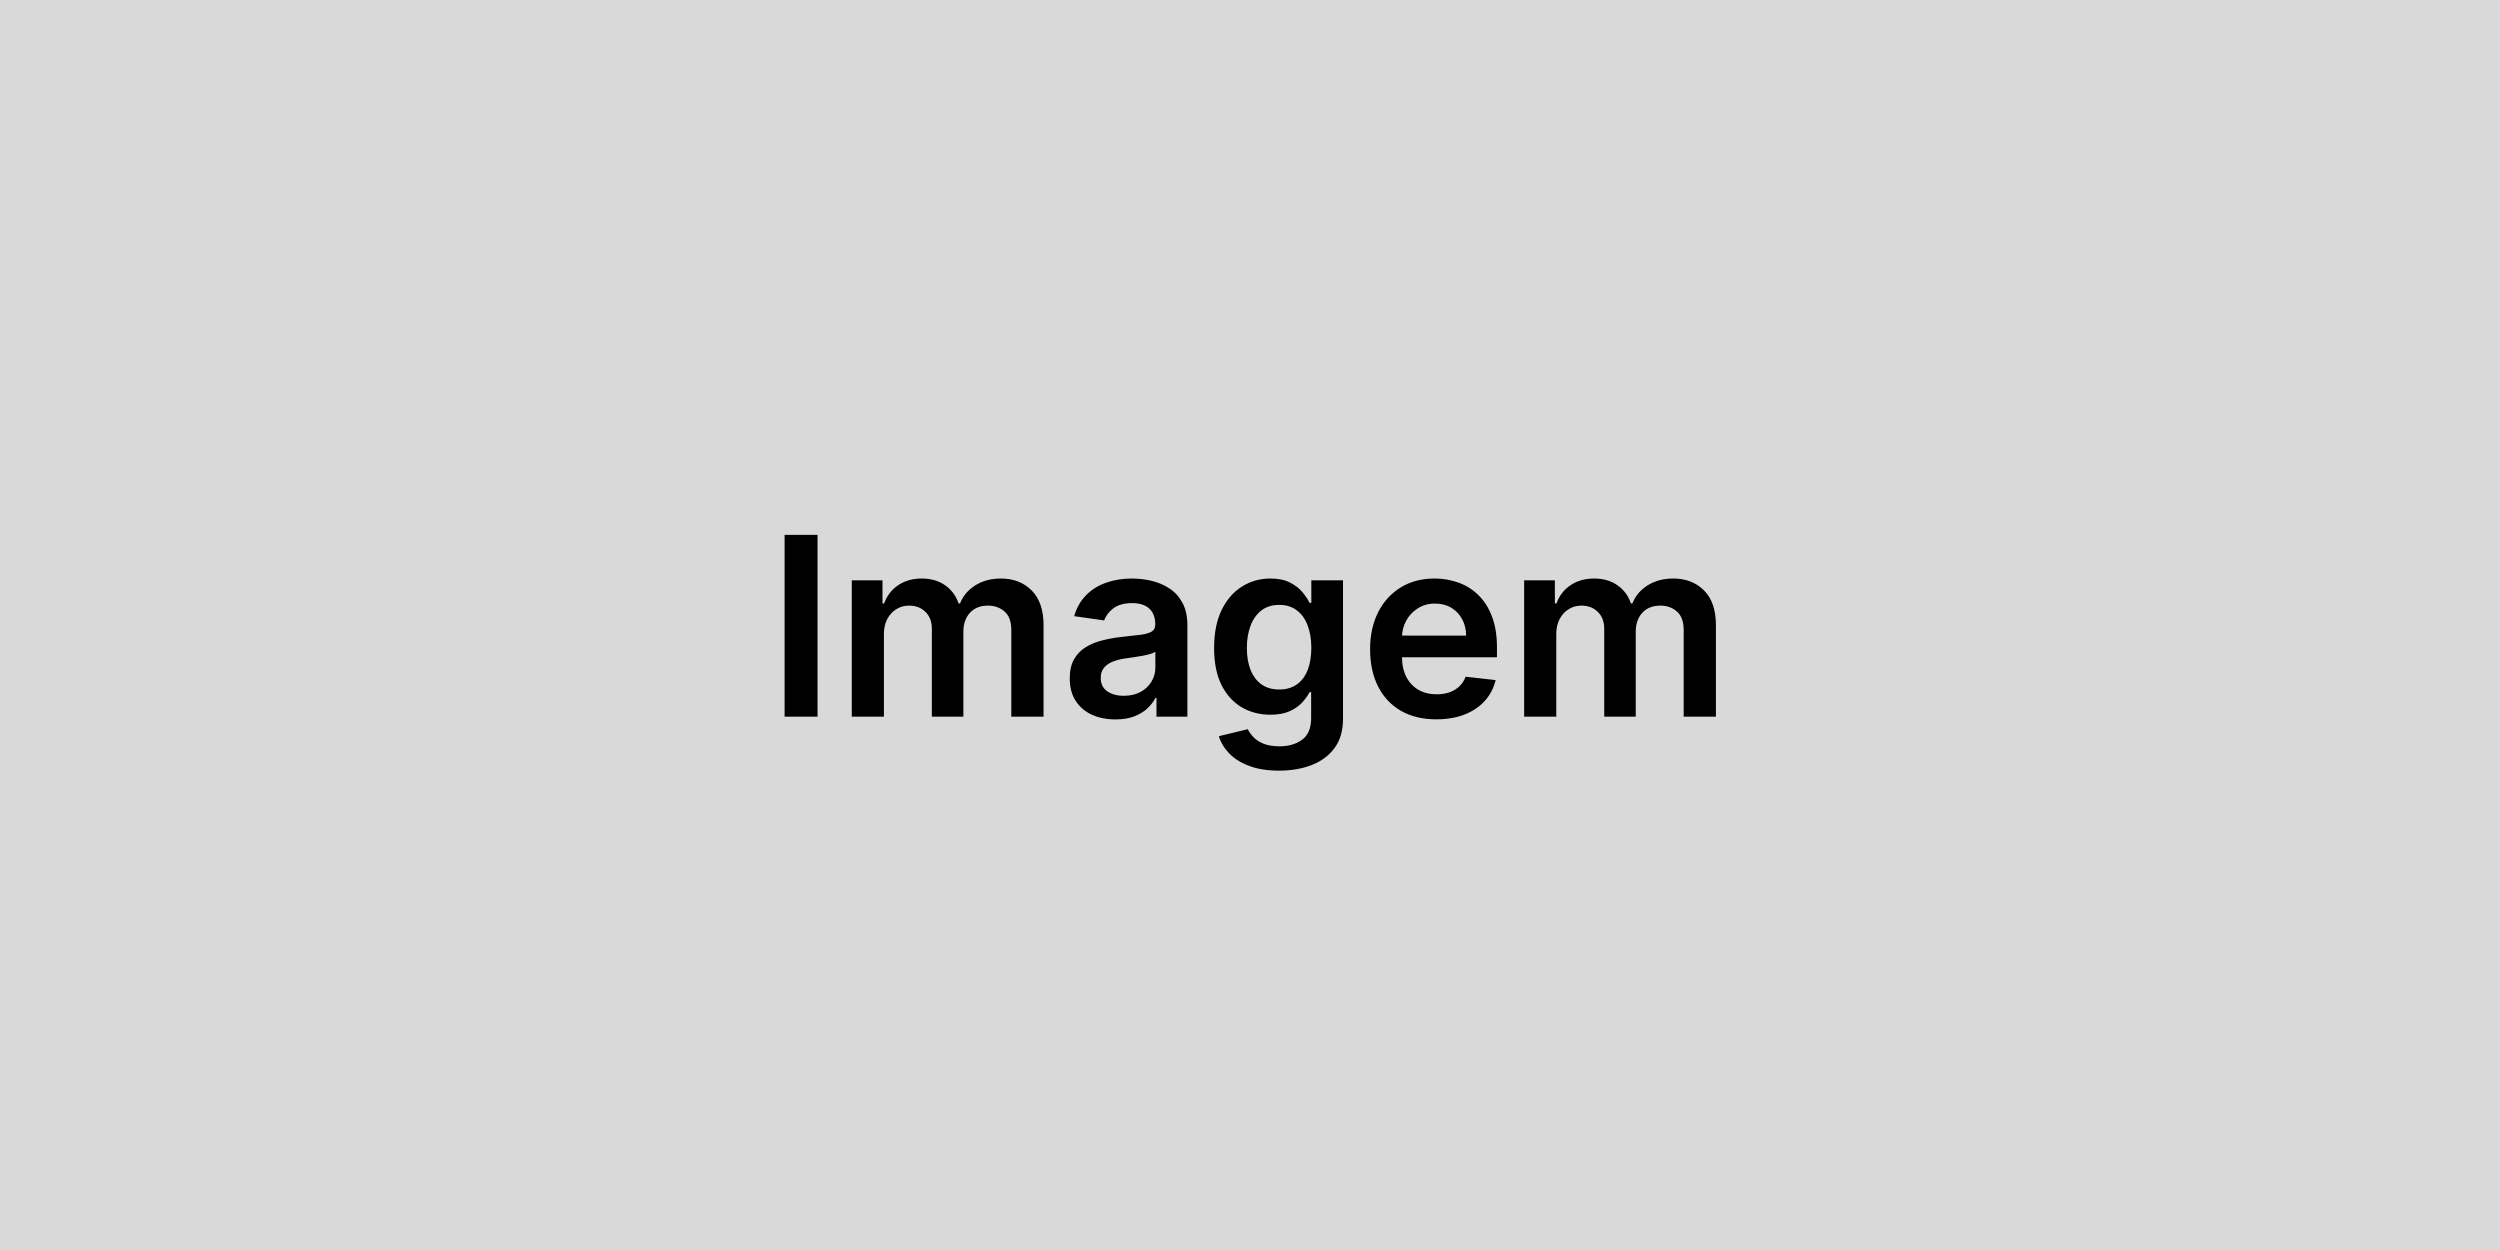 <svg width="300" height="150" viewBox="0 0 300 150" fill="none" xmlns="http://www.w3.org/2000/svg">
<rect width="300" height="150" fill="#D9D9D9"/>
<path d="M98.104 64.182V86H94.152V64.182H98.104ZM102.214 86V69.636H105.9V72.417H106.092C106.433 71.479 106.997 70.748 107.786 70.222C108.574 69.69 109.515 69.423 110.609 69.423C111.717 69.423 112.651 69.693 113.411 70.233C114.178 70.766 114.718 71.494 115.03 72.417H115.2C115.563 71.508 116.173 70.783 117.033 70.244C117.899 69.697 118.926 69.423 120.112 69.423C121.617 69.423 122.846 69.899 123.798 70.851C124.749 71.803 125.225 73.191 125.225 75.016V86H121.358V75.613C121.358 74.597 121.088 73.855 120.548 73.386C120.009 72.91 119.348 72.673 118.567 72.673C117.637 72.673 116.909 72.964 116.383 73.546C115.865 74.121 115.605 74.871 115.605 75.794V86H111.823V75.453C111.823 74.608 111.568 73.933 111.056 73.429C110.552 72.925 109.892 72.673 109.075 72.673C108.521 72.673 108.017 72.815 107.562 73.099C107.107 73.376 106.745 73.77 106.475 74.281C106.205 74.785 106.07 75.375 106.07 76.05V86H102.214ZM133.847 86.33C132.81 86.33 131.876 86.146 131.045 85.776C130.221 85.4 129.567 84.846 129.085 84.114C128.609 83.383 128.371 82.481 128.371 81.408C128.371 80.485 128.541 79.722 128.882 79.118C129.223 78.514 129.688 78.031 130.278 77.669C130.867 77.307 131.531 77.033 132.27 76.849C133.016 76.657 133.786 76.519 134.582 76.433C135.54 76.334 136.318 76.245 136.915 76.167C137.511 76.082 137.945 75.954 138.214 75.783C138.491 75.606 138.63 75.332 138.63 74.963V74.899C138.63 74.097 138.392 73.475 137.916 73.035C137.44 72.594 136.755 72.374 135.86 72.374C134.915 72.374 134.166 72.58 133.612 72.992C133.065 73.404 132.696 73.891 132.504 74.452L128.903 73.94C129.188 72.946 129.656 72.115 130.31 71.447C130.963 70.773 131.762 70.269 132.707 69.935C133.651 69.594 134.695 69.423 135.839 69.423C136.627 69.423 137.412 69.516 138.193 69.7C138.974 69.885 139.688 70.19 140.335 70.617C140.981 71.035 141.499 71.607 141.89 72.332C142.288 73.056 142.487 73.962 142.487 75.048V86H138.779V83.752H138.651C138.417 84.207 138.087 84.633 137.661 85.031C137.241 85.421 136.712 85.737 136.073 85.979C135.441 86.213 134.699 86.33 133.847 86.33ZM134.848 83.496C135.622 83.496 136.293 83.344 136.862 83.038C137.43 82.726 137.866 82.314 138.172 81.803C138.484 81.291 138.641 80.734 138.641 80.13V78.202C138.52 78.301 138.314 78.394 138.023 78.479C137.739 78.564 137.419 78.638 137.064 78.702C136.709 78.766 136.357 78.823 136.009 78.873C135.661 78.923 135.359 78.965 135.104 79.001C134.528 79.079 134.013 79.207 133.559 79.384C133.104 79.562 132.746 79.81 132.483 80.13C132.22 80.442 132.089 80.847 132.089 81.344C132.089 82.055 132.348 82.591 132.866 82.953C133.385 83.315 134.045 83.496 134.848 83.496ZM153.481 92.477C152.096 92.477 150.906 92.289 149.912 91.913C148.918 91.543 148.119 91.046 147.515 90.421C146.911 89.796 146.492 89.104 146.258 88.344L149.731 87.502C149.887 87.822 150.114 88.138 150.413 88.45C150.711 88.77 151.112 89.033 151.616 89.239C152.128 89.452 152.771 89.558 153.545 89.558C154.638 89.558 155.544 89.292 156.261 88.759C156.979 88.234 157.337 87.367 157.337 86.16V83.06H157.146C156.947 83.457 156.656 83.866 156.272 84.285C155.896 84.704 155.395 85.055 154.77 85.34C154.152 85.624 153.374 85.766 152.437 85.766C151.18 85.766 150.04 85.471 149.017 84.881C148.001 84.285 147.192 83.397 146.588 82.218C145.991 81.032 145.693 79.548 145.693 77.765C145.693 75.968 145.991 74.452 146.588 73.216C147.192 71.973 148.005 71.032 149.028 70.393C150.05 69.746 151.19 69.423 152.447 69.423C153.406 69.423 154.195 69.587 154.812 69.913C155.438 70.233 155.935 70.62 156.304 71.075C156.673 71.522 156.954 71.945 157.146 72.342H157.359V69.636H161.162V86.266C161.162 87.665 160.828 88.823 160.161 89.739C159.493 90.656 158.58 91.341 157.423 91.796C156.265 92.25 154.951 92.477 153.481 92.477ZM153.513 82.74C154.33 82.74 155.026 82.541 155.601 82.144C156.176 81.746 156.613 81.174 156.911 80.428C157.21 79.683 157.359 78.788 157.359 77.744C157.359 76.714 157.21 75.812 156.911 75.038C156.62 74.263 156.187 73.663 155.612 73.237C155.043 72.804 154.344 72.587 153.513 72.587C152.653 72.587 151.936 72.811 151.361 73.258C150.786 73.706 150.352 74.32 150.061 75.102C149.77 75.876 149.624 76.756 149.624 77.744C149.624 78.745 149.77 79.622 150.061 80.375C150.359 81.121 150.796 81.703 151.371 82.122C151.954 82.534 152.668 82.74 153.513 82.74ZM172.359 86.32C170.718 86.32 169.301 85.979 168.108 85.297C166.922 84.608 166.009 83.635 165.37 82.378C164.731 81.114 164.411 79.626 164.411 77.914C164.411 76.231 164.731 74.754 165.37 73.482C166.016 72.204 166.918 71.21 168.076 70.499C169.234 69.782 170.594 69.423 172.156 69.423C173.165 69.423 174.116 69.587 175.011 69.913C175.913 70.233 176.709 70.73 177.398 71.405C178.094 72.079 178.641 72.939 179.038 73.983C179.436 75.02 179.635 76.256 179.635 77.69V78.873H166.222V76.273H175.938C175.931 75.535 175.771 74.878 175.459 74.303C175.146 73.72 174.71 73.262 174.148 72.928C173.594 72.594 172.948 72.428 172.21 72.428C171.421 72.428 170.729 72.619 170.132 73.003C169.536 73.379 169.07 73.876 168.737 74.494C168.41 75.105 168.243 75.776 168.236 76.508V78.777C168.236 79.729 168.41 80.546 168.758 81.227C169.106 81.902 169.592 82.421 170.217 82.783C170.842 83.138 171.574 83.315 172.412 83.315C172.973 83.315 173.481 83.237 173.935 83.081C174.39 82.918 174.784 82.68 175.118 82.367C175.452 82.055 175.704 81.668 175.874 81.206L179.475 81.611C179.248 82.562 178.815 83.394 178.175 84.104C177.543 84.807 176.734 85.354 175.746 85.744C174.759 86.128 173.63 86.32 172.359 86.32ZM182.898 86V69.636H186.584V72.417H186.775C187.116 71.479 187.681 70.748 188.469 70.222C189.258 69.69 190.199 69.423 191.292 69.423C192.4 69.423 193.334 69.693 194.094 70.233C194.861 70.766 195.401 71.494 195.714 72.417H195.884C196.246 71.508 196.857 70.783 197.716 70.244C198.583 69.697 199.609 69.423 200.795 69.423C202.301 69.423 203.53 69.899 204.481 70.851C205.433 71.803 205.909 73.191 205.909 75.016V86H202.042V75.613C202.042 74.597 201.772 73.855 201.232 73.386C200.692 72.91 200.032 72.673 199.251 72.673C198.32 72.673 197.592 72.964 197.067 73.546C196.548 74.121 196.289 74.871 196.289 75.794V86H192.507V75.453C192.507 74.608 192.251 73.933 191.74 73.429C191.236 72.925 190.575 72.673 189.758 72.673C189.204 72.673 188.7 72.815 188.246 73.099C187.791 73.376 187.429 73.77 187.159 74.281C186.889 74.785 186.754 75.375 186.754 76.05V86H182.898Z" fill="black"/>
</svg>
